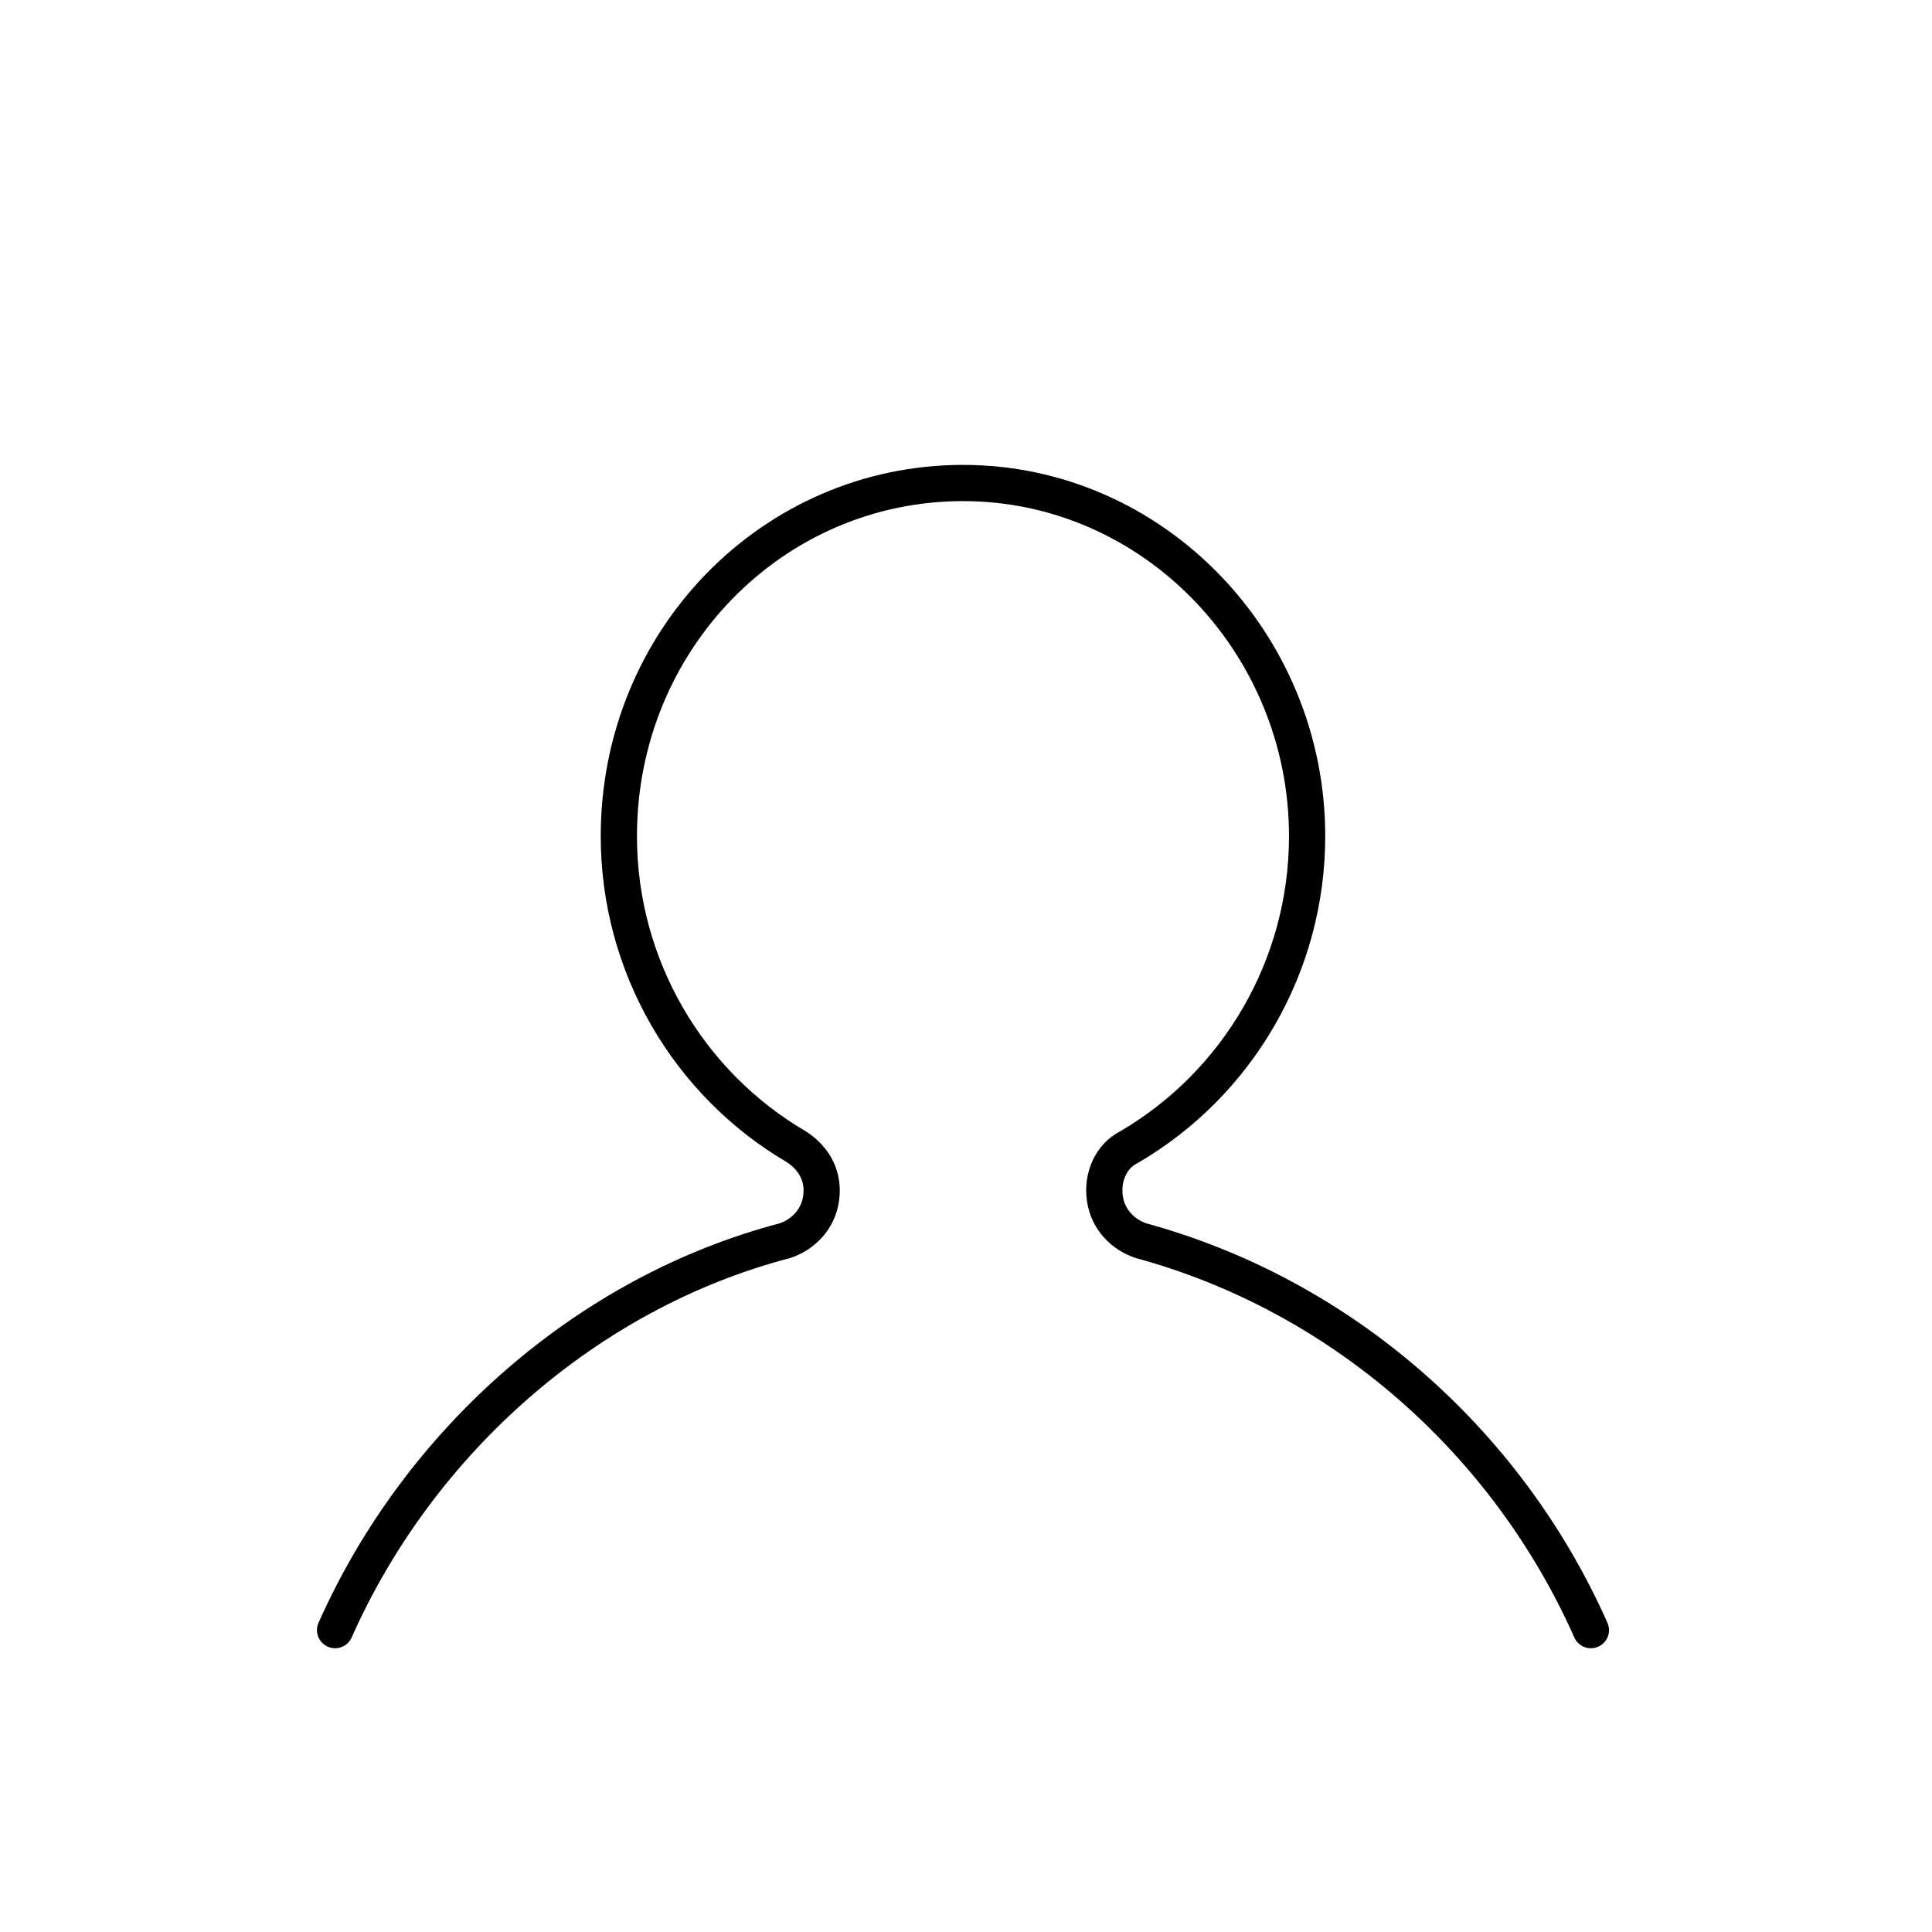 <?xml version="1.0" encoding="utf-8"?>
<!-- Generator: Adobe Illustrator 24.0.3, SVG Export Plug-In . SVG Version: 6.00 Build 0)  -->
<svg version="1.1" id="Layer_1" xmlns="http://www.w3.org/2000/svg" xmlns:xlink="http://www.w3.org/1999/xlink" x="0px" y="0px"
	 viewBox="0 0 64 64" style="enable-background:new 0 0 64 64;" xml:space="preserve">
<style type="text/css">
	.st0{fill:none;stroke:#000000;stroke-width:1.2;stroke-linecap:round;}
</style>
<path class="st0" d="M11.1,54c2.8-6.3,8.4-11.2,14.9-12.9c0.6-0.2,1.1-0.7,1.2-1.4c0.1-0.7-0.2-1.3-0.8-1.7c-3.6-2.1-5.9-6-5.9-10.3
	c0-6.5,5.1-11.7,11.4-11.7c6.3,0,11.4,5.3,11.4,11.7c0,4.3-2.3,8.2-5.9,10.3c-0.6,0.3-0.9,1-0.8,1.7c0.1,0.7,0.6,1.2,1.2,1.4
	c6.6,1.8,12.1,6.6,14.9,12.9"/>
</svg>
